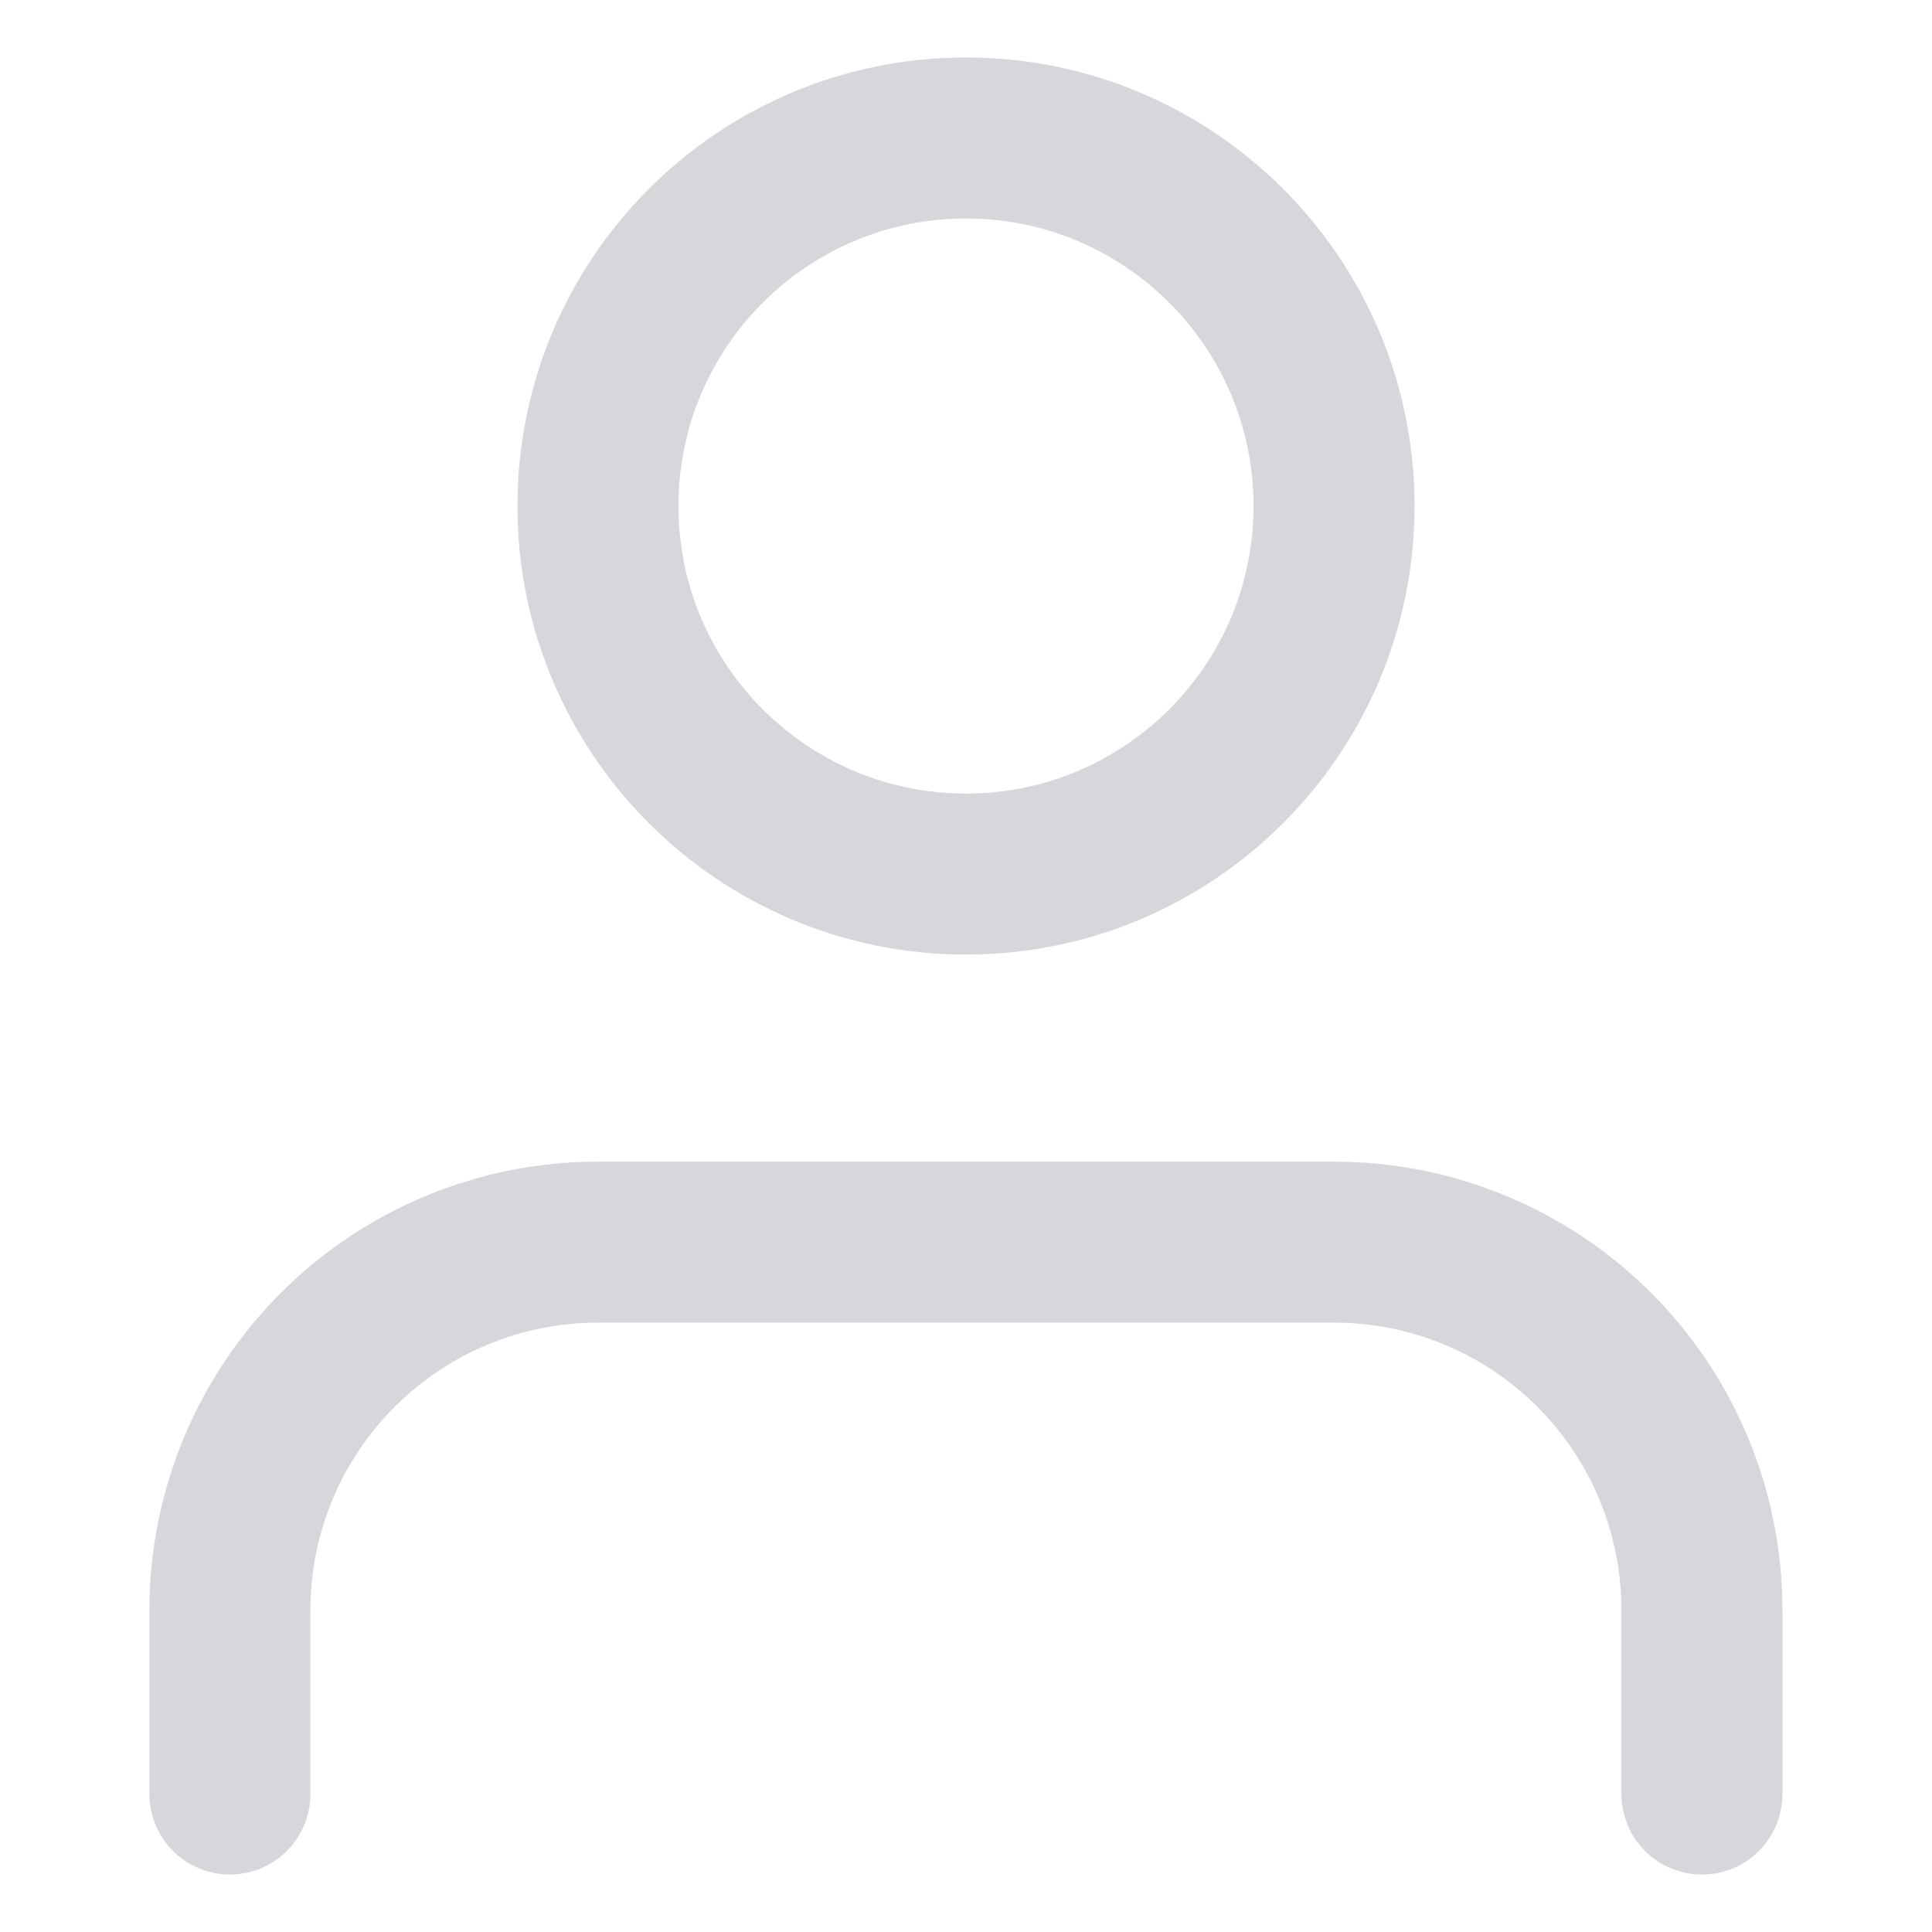<svg width="12" height="12" viewBox="0 0 12 12" fill="none" xmlns="http://www.w3.org/2000/svg">
<path d="M10.571 11.143V10C10.571 9.394 10.331 8.813 9.902 8.384C9.473 7.955 8.892 7.715 8.286 7.715H3.714C3.108 7.715 2.527 7.955 2.098 8.384C1.669 8.813 1.428 9.394 1.428 10V11.143M8.286 3.143C8.286 4.405 7.262 5.429 6 5.429C4.738 5.429 3.714 4.405 3.714 3.143C3.714 1.881 4.738 0.857 6 0.857C7.262 0.857 8.286 1.881 8.286 3.143Z" stroke="#D6D7DA" stroke-linecap="round" stroke-linejoin="round"/>
</svg>

